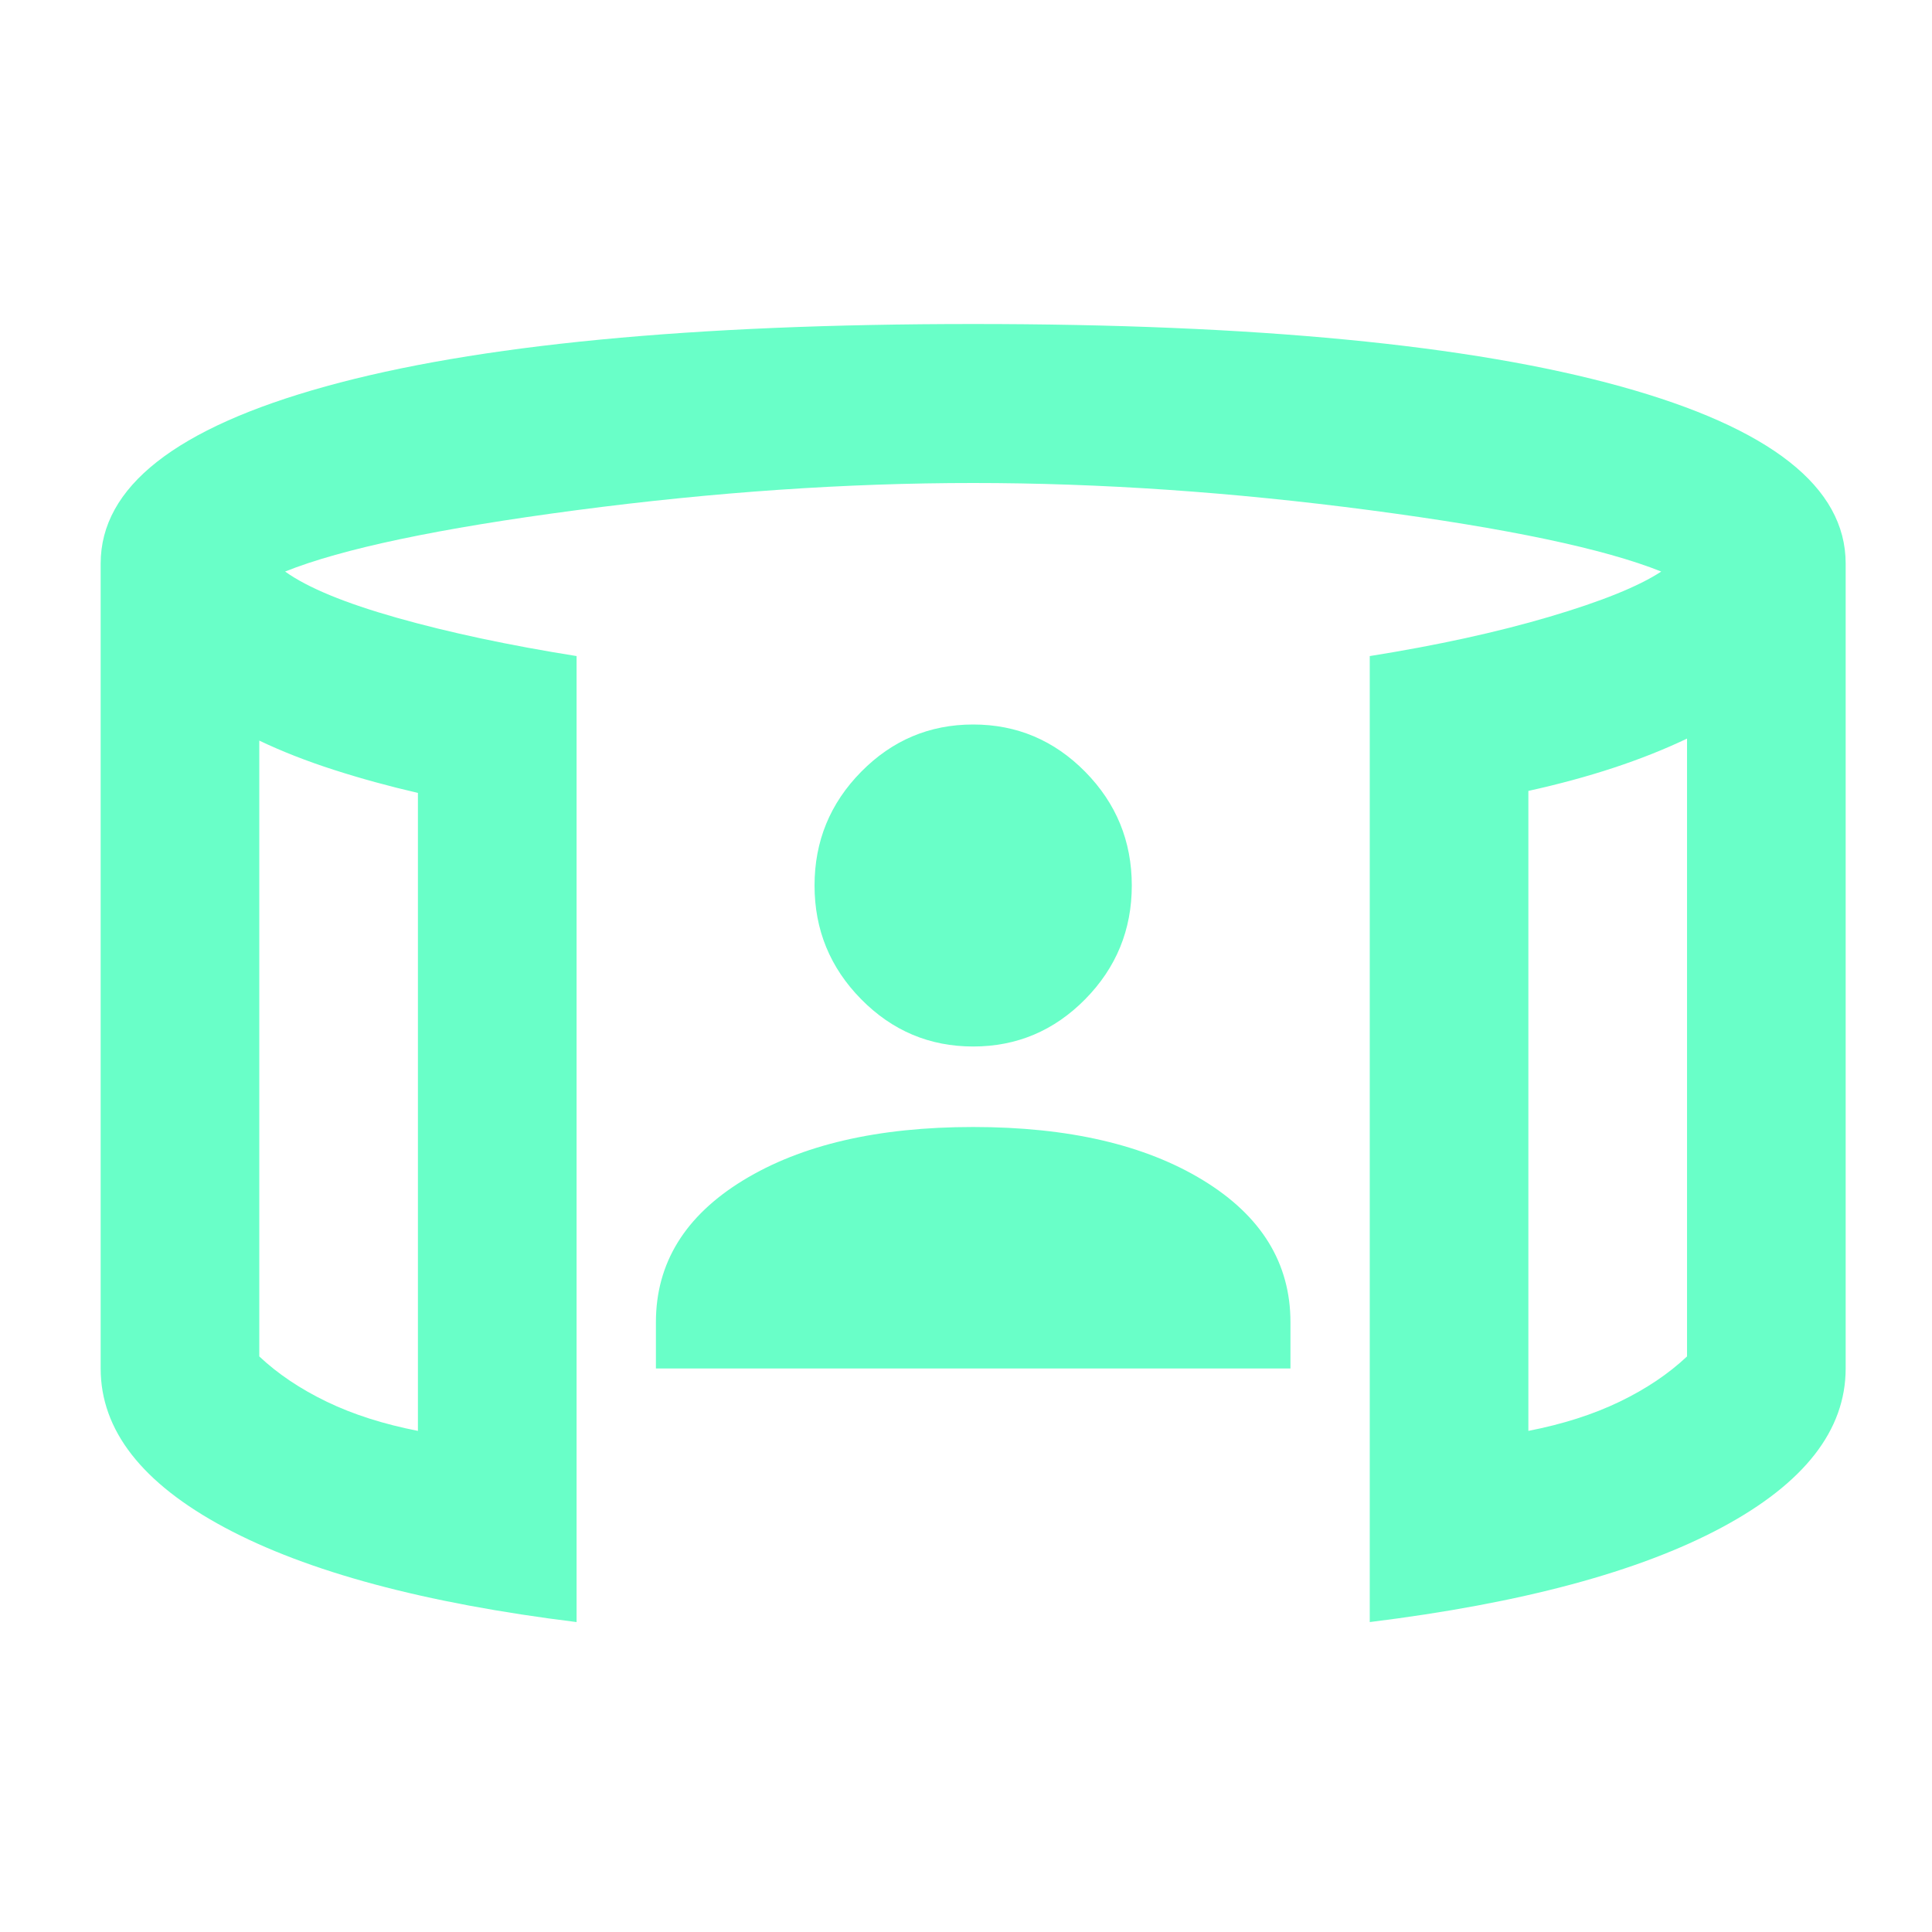<svg width="48" height="48" viewBox="0 0 48 48" fill="none" xmlns="http://www.w3.org/2000/svg">
<path d="M16.296 34V32.85C16.296 31.383 17.018 30.208 18.463 29.325C19.908 28.442 21.813 28 24.178 28C26.543 28 28.448 28.442 29.893 29.325C31.338 30.208 32.061 31.383 32.061 32.85V34H16.296ZM24.178 26C23.094 26 22.166 25.608 21.395 24.825C20.623 24.042 20.237 23.1 20.237 22C20.237 20.9 20.623 19.958 21.395 19.175C22.166 18.392 23.094 18 24.178 18C25.262 18 26.19 18.392 26.962 19.175C27.733 19.958 28.119 20.9 28.119 22C28.119 23.1 27.733 24.042 26.962 24.825C26.19 25.608 25.262 26 24.178 26ZM6.442 18.4V33.7C6.902 34.133 7.46 34.508 8.117 34.825C8.774 35.142 9.53 35.383 10.383 35.55V19.7C9.661 19.533 8.963 19.342 8.29 19.125C7.616 18.908 7.001 18.667 6.442 18.4ZM41.914 18.35C41.355 18.617 40.748 18.858 40.091 19.075C39.434 19.292 38.728 19.483 37.972 19.65V35.55C38.827 35.383 39.582 35.142 40.239 34.825C40.896 34.508 41.454 34.133 41.914 33.7V18.35ZM14.325 40.3C10.548 39.833 7.633 39.05 5.58 37.95C3.527 36.85 2.501 35.533 2.501 34V14C2.501 12.1 4.365 10.633 8.093 9.6C11.82 8.567 17.182 8.05 24.178 8.05C31.174 8.05 36.536 8.567 40.263 9.6C43.991 10.633 45.855 12.1 45.855 14V34C45.855 35.533 44.829 36.85 42.776 37.95C40.723 39.05 37.808 39.833 34.031 40.3V16.3C35.706 16.033 37.193 15.708 38.49 15.325C39.787 14.942 40.715 14.567 41.273 14.2C39.861 13.633 37.447 13.125 34.031 12.675C30.616 12.225 27.331 12 24.178 12C21.025 12 17.741 12.225 14.325 12.675C10.909 13.125 8.495 13.633 7.083 14.2C7.641 14.6 8.569 14.983 9.866 15.35C11.164 15.717 12.65 16.033 14.325 16.3V40.3Z" fill="#69FFC8"/>
</svg>
